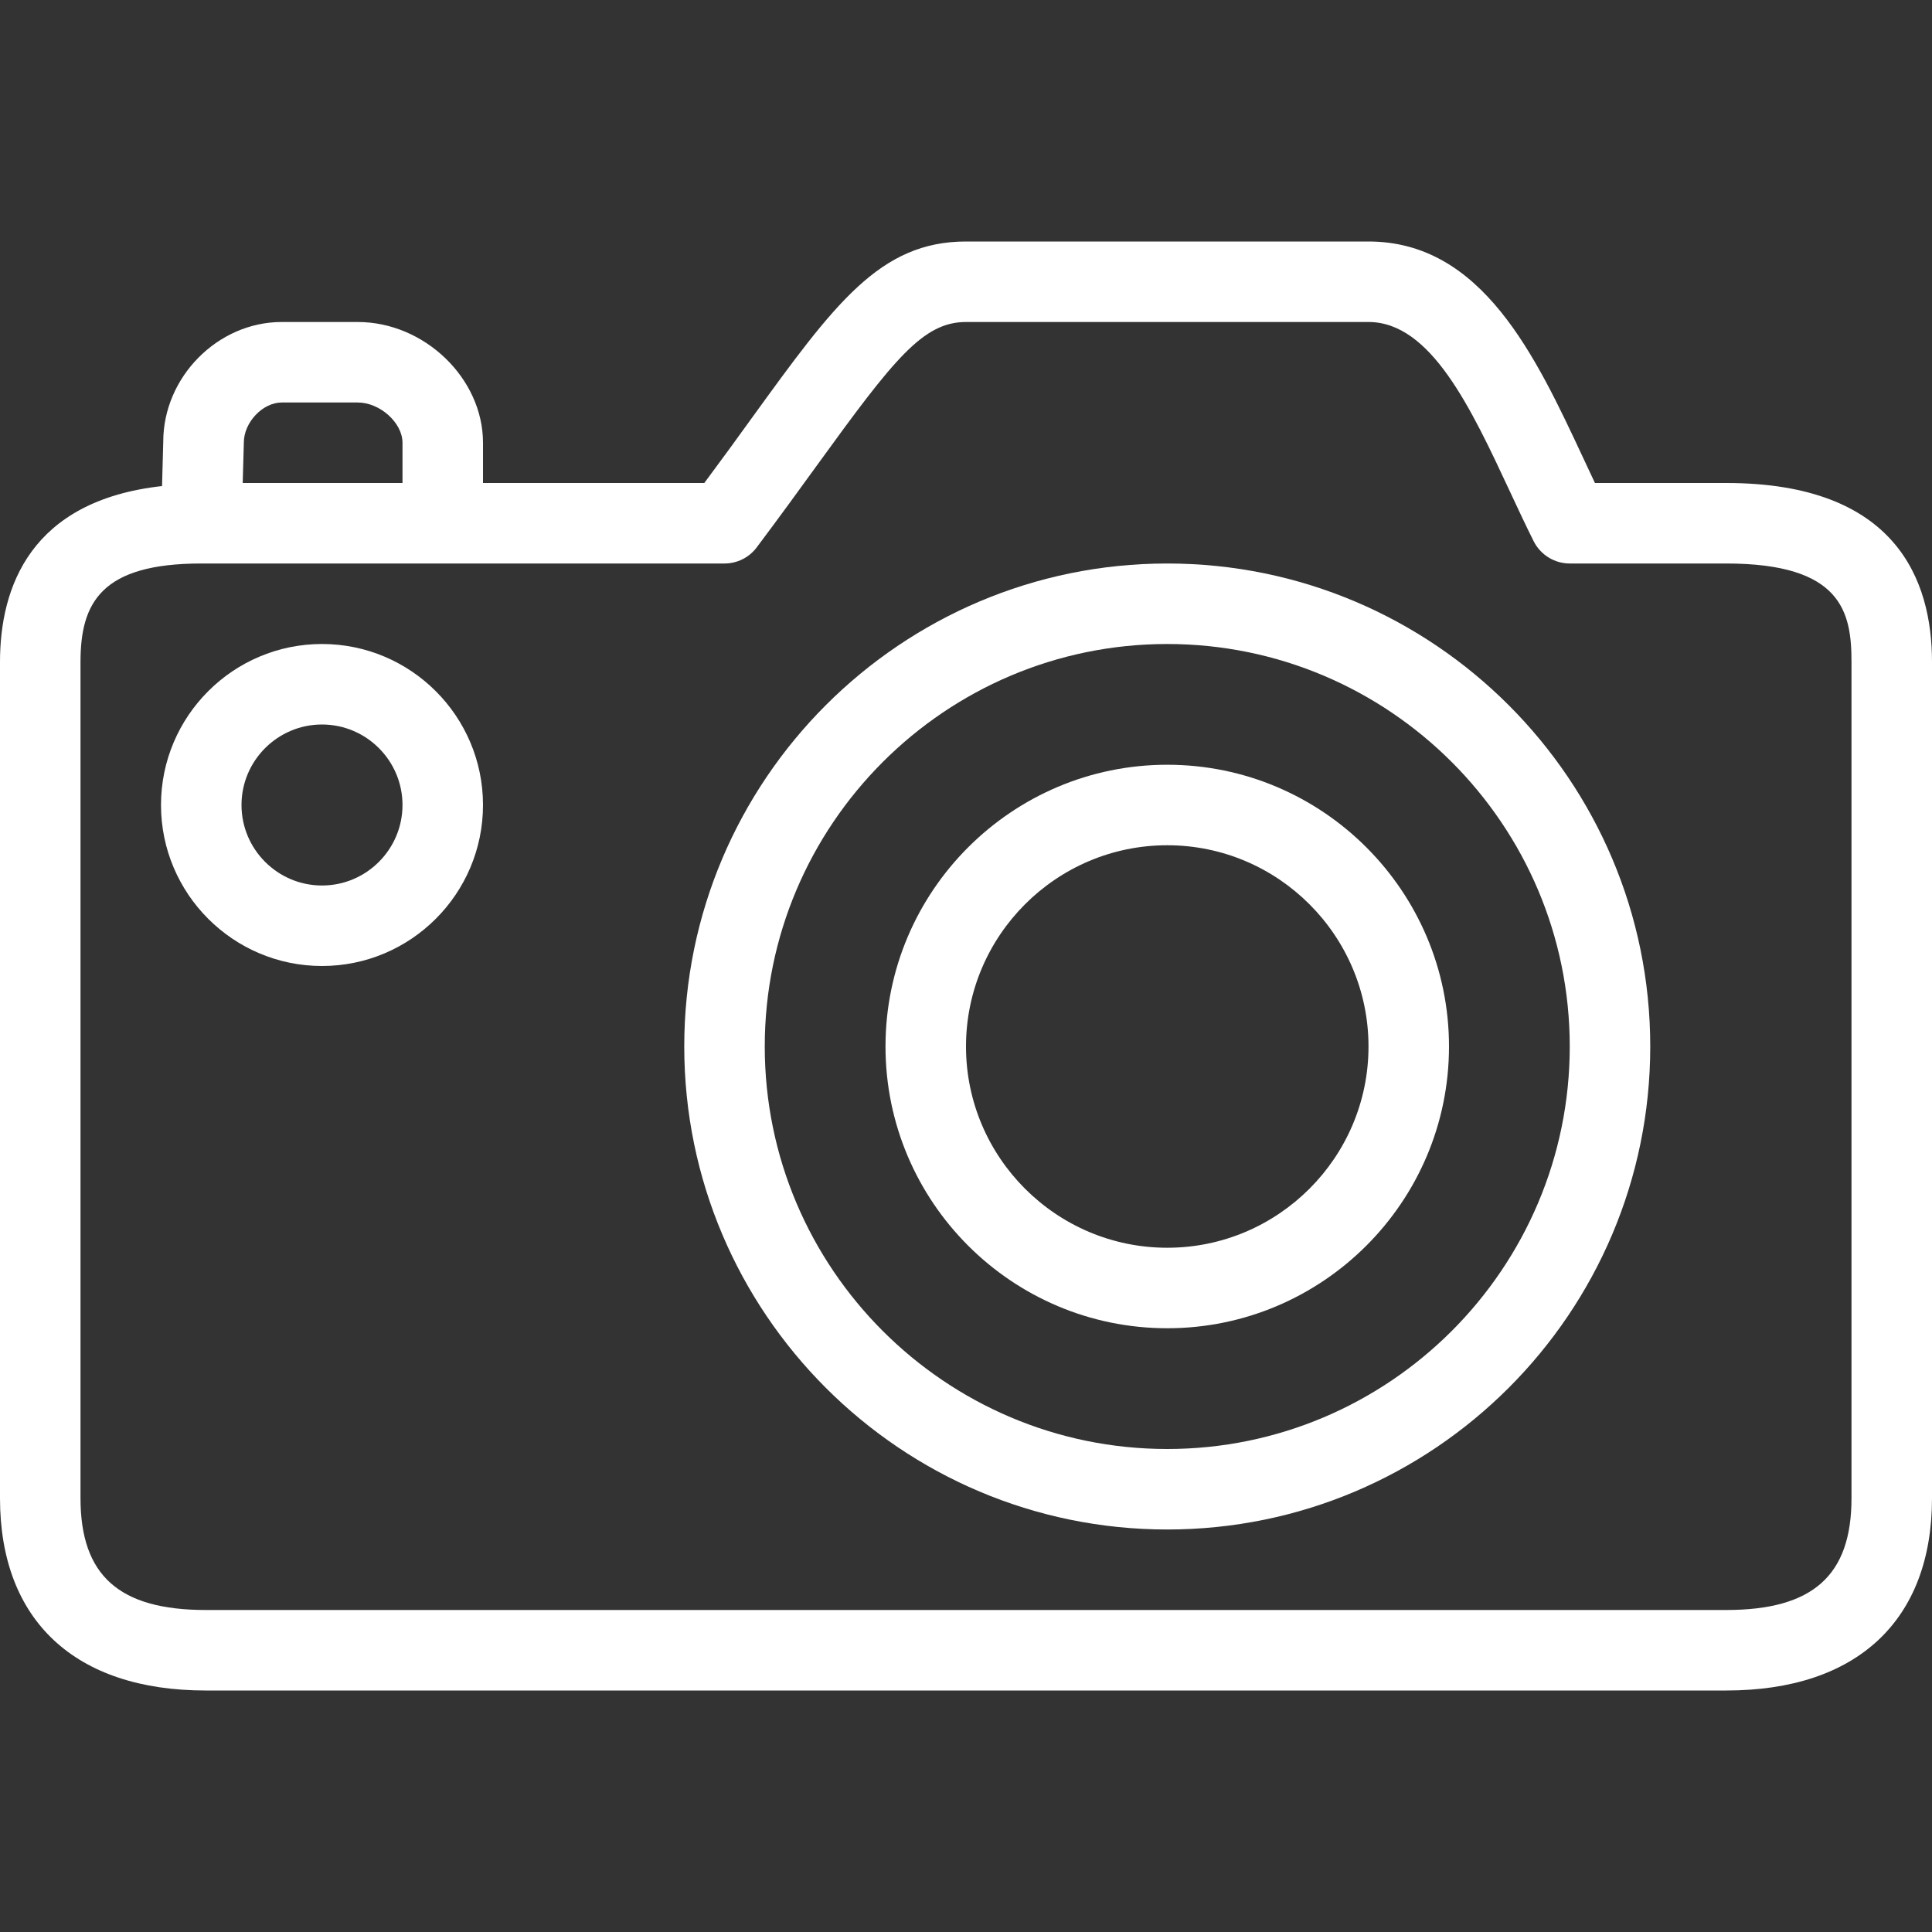 <?xml version="1.0" encoding="utf-8"?>
<!-- Generator: Adobe Illustrator 16.0.3, SVG Export Plug-In . SVG Version: 6.00 Build 0)  -->
<!DOCTYPE svg PUBLIC "-//W3C//DTD SVG 1.1//EN" "http://www.w3.org/Graphics/SVG/1.1/DTD/svg11.dtd">
<svg version="1.1" xmlns="http://www.w3.org/2000/svg" xmlns:xlink="http://www.w3.org/1999/xlink" x="0px" y="0px" width="60px"
	 height="60px" viewBox="0 0 24 24" enable-background="new 0 0 24 24" xml:space="preserve">
<rect x="0" y="0" width="24" height="24" fill="#333333" stroke="none"/>
<g id="Outline_Icons">
	<g>
		<path d="M21.444,6h-1.631c-0.05-0.105-0.1-0.212-0.15-0.32C19.076,4.424,18.411,3,17,3h-5c-1.071,0-1.635,0.777-2.658,2.189
			C9.164,5.436,8.968,5.706,8.749,6H6V5.5C6,4.701,5.273,4,4.444,4H3.5C2.702,4,2.028,4.687,2.028,5.486L2.013,6.038
			C0.377,6.22,0,7.297,0,8.223v10.388C0,20.13,0.932,21,2.556,21h18.889C23.068,21,24,20.13,24,18.611V8.223
			C24,7.209,23.557,6,21.444,6z M3.5,5h0.944C4.72,5,5,5.252,5,5.5V6H3.015l0.014-0.5C3.028,5.248,3.262,5,3.5,5z M23,18.611
			C23,19.572,22.52,20,21.444,20H2.556C1.48,20,1,19.572,1,18.611V8.223C1,7.489,1.255,7,2.5,7H9c0.157,0,0.306-0.074,0.4-0.2
			c0.284-0.378,0.531-0.719,0.752-1.024C11.108,4.457,11.466,4,12,4h5c0.774,0,1.273,1.069,1.756,2.104
			c0.099,0.212,0.197,0.422,0.296,0.62C19.138,6.893,19.311,7,19.5,7h1.944C22.88,7,23,7.604,23,8.223V18.611z"/>
		<path d="M14.5,7c-3.309,0-6,2.691-6,6c0,3.309,2.691,6,6,6s6-2.691,6-6C20.5,9.691,17.809,7,14.5,7z M14.5,18
			c-2.757,0-5-2.243-5-5s2.243-5,5-5s5,2.243,5,5S17.257,18,14.5,18z"/>
		<path d="M14.5,9.5c-1.93,0-3.5,1.57-3.5,3.5s1.57,3.5,3.5,3.5S18,14.93,18,13S16.43,9.5,14.5,9.5z M14.5,15.5
			c-1.378,0-2.5-1.122-2.5-2.5s1.122-2.5,2.5-2.5S17,11.622,17,13S15.878,15.5,14.5,15.5z"/>
		<path d="M4,8c-1.103,0-2,0.897-2,2s0.897,2,2,2s2-0.897,2-2S5.103,8,4,8z M4,11c-0.551,0-1-0.449-1-1s0.449-1,1-1s1,0.449,1,1
			S4.551,11,4,11z"/>
	</g>
</g>
		<style>
		path {
			fill: #fff;
		}
	</style>
<g id="Invisible_Shape">
	<rect fill="none" width="24" height="24"/>
</g>
</svg>

